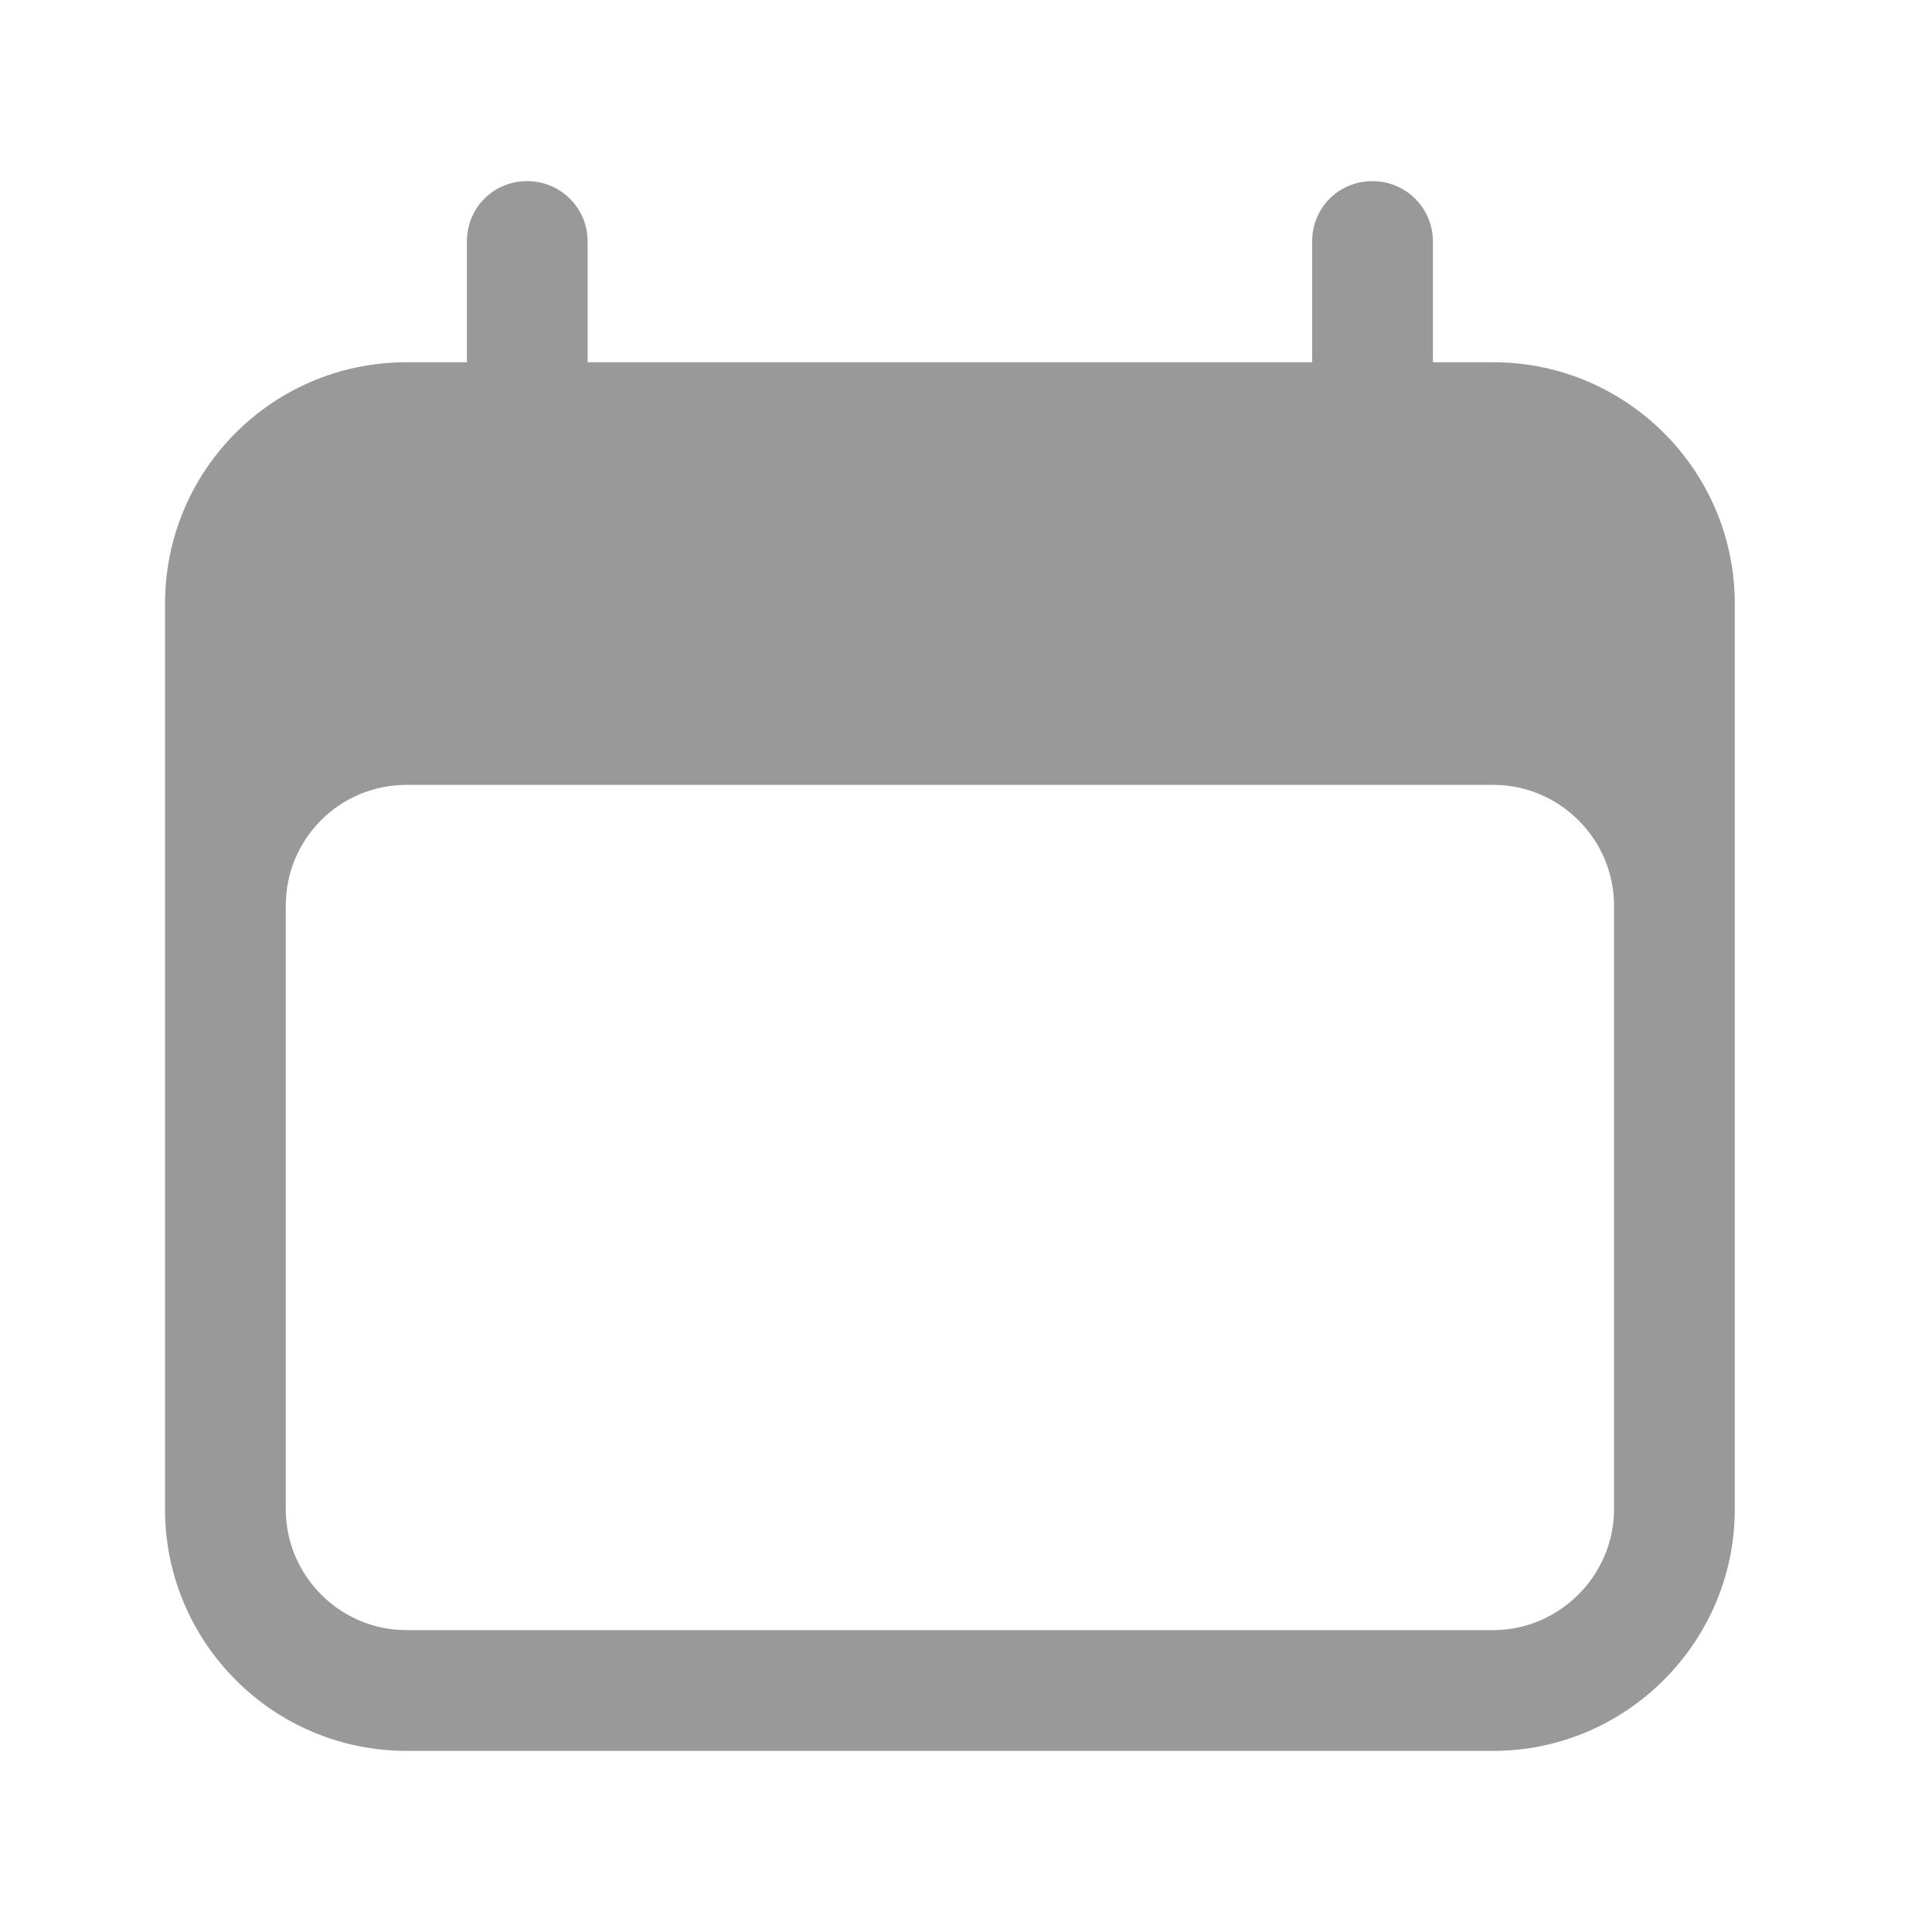 <svg width="24" height="24" viewBox="0 0 24 24" fill="none" xmlns="http://www.w3.org/2000/svg" xmlns:xlink="http://www.w3.org/1999/xlink">
	<desc>
			Created with Pixso.
	</desc>
	<defs>
		<clipPath id="clip122_2085">
			<rect id="Icon" width="24" height="24" transform="translate(-0.199 0)" fill="white" fill-opacity="0"/>
		</clipPath>
	</defs>
	<g clip-path="url(#clip122_2085)">
		<path id="Vector (Stroke)" d="M6.55 2.25C6.96 2.25 7.3 2.58 7.3 3L7.3 4.5L16.3 4.5L16.3 3C16.3 2.58 16.63 2.25 17.05 2.25C17.46 2.25 17.8 2.58 17.8 3L17.8 4.5L18.55 4.5C20.2 4.5 21.55 5.84 21.55 7.5L21.55 18.75C21.55 20.4 20.2 21.75 18.55 21.75L5.05 21.75C3.39 21.75 2.05 20.4 2.05 18.75L2.05 7.5C2.05 5.84 3.39 4.5 5.05 4.5L5.8 4.5L5.8 3C5.8 2.58 6.13 2.25 6.55 2.25ZM20.05 11.25C20.05 10.42 19.37 9.75 18.55 9.75L5.05 9.75C4.22 9.75 3.55 10.42 3.55 11.25L3.55 18.75C3.55 19.57 4.22 20.25 5.05 20.25L18.55 20.25C19.37 20.25 20.05 19.57 20.05 18.75L20.05 11.25Z" fill="#999999" fill-opacity="1" fill-rule="evenodd"/>
	</g>
</svg>
